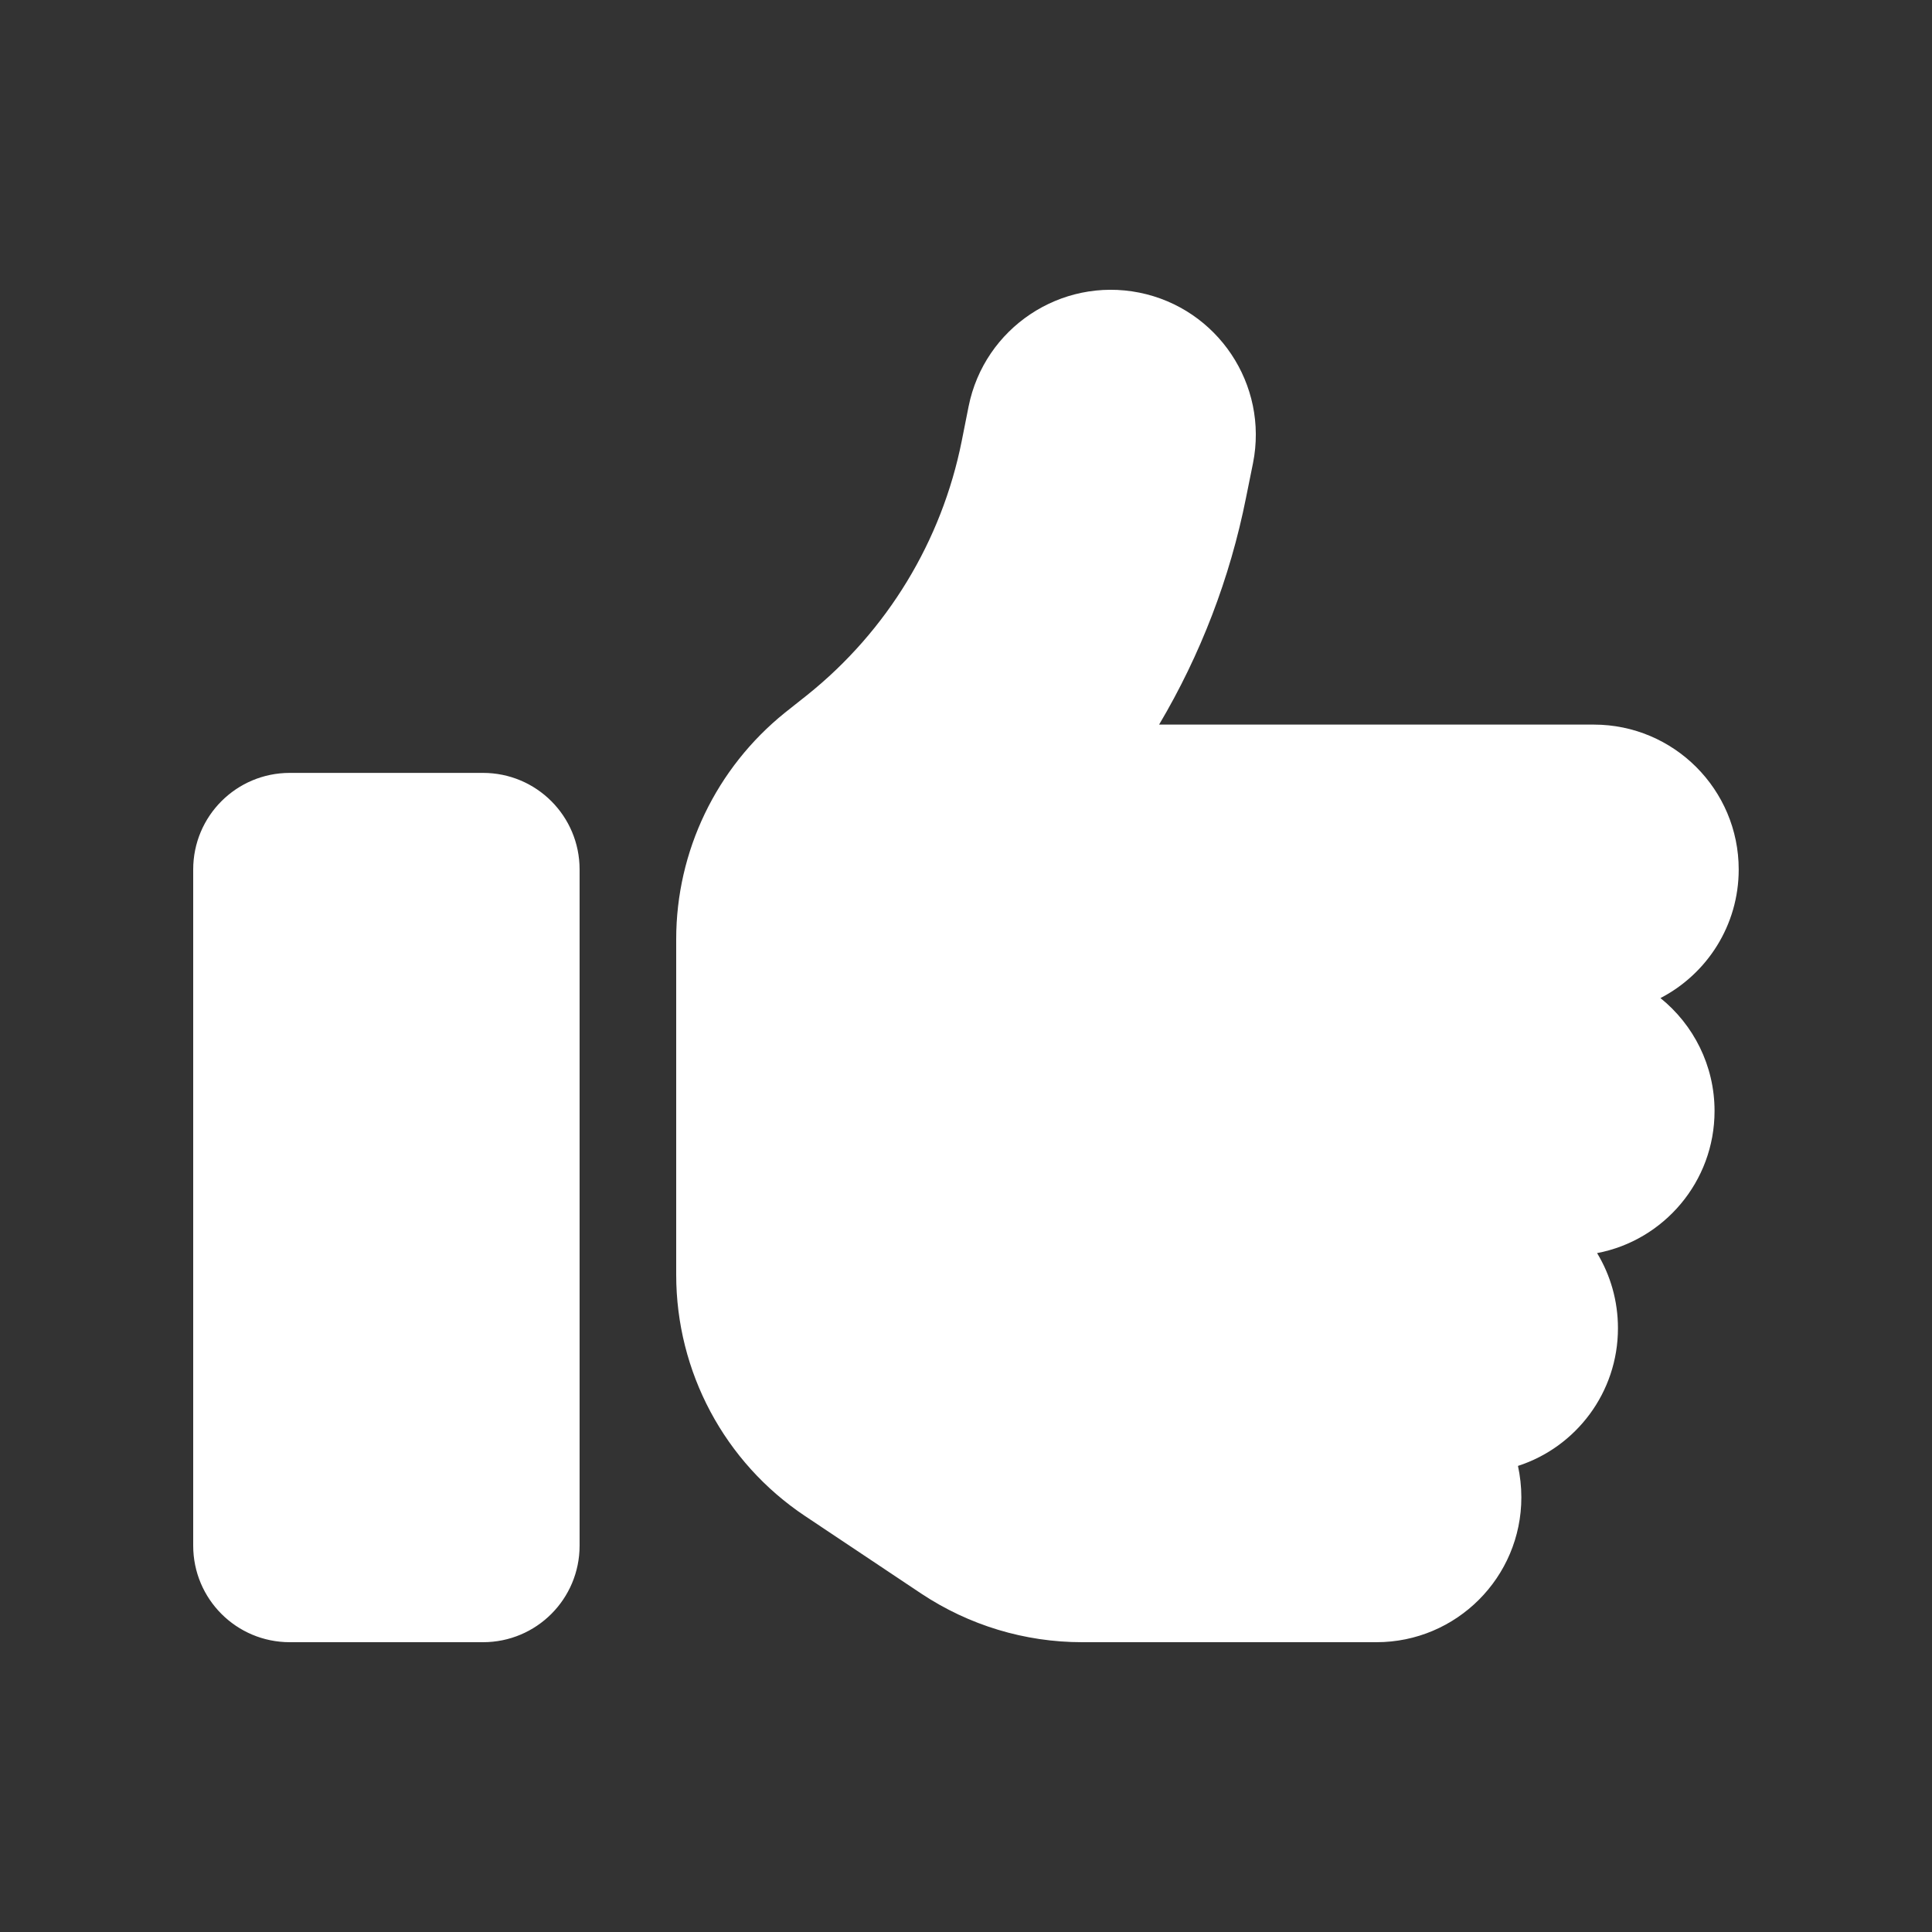 <svg width="20" height="20" viewBox="0 0 20 20" fill="none" xmlns="http://www.w3.org/2000/svg">
<rect x="0" y="0" width="20" height="20" fill="#333333" stroke="none"/>
<g id="fa6-solid:thumbs-up">
<path id="Vector" d="M11.793 3.029C12.605 3.192 13.133 3.982 12.971 4.795L12.899 5.151C12.733 5.985 12.427 6.779 11.999 7.501H16.499C17.327 7.501 17.999 8.173 17.999 9.001C17.999 9.579 17.671 10.082 17.189 10.332C17.53 10.607 17.749 11.029 17.749 11.501C17.749 12.232 17.224 12.841 16.533 12.972C16.671 13.2 16.749 13.466 16.749 13.75C16.749 14.416 16.314 14.981 15.714 15.175C15.736 15.278 15.749 15.388 15.749 15.5C15.749 16.328 15.077 17 14.249 17H11.202C10.609 17 10.031 16.825 9.537 16.497L8.334 15.694C7.5 15.138 7 14.2 7 13.197V9.723C7 8.81 7.415 7.951 8.124 7.379L8.356 7.195C9.184 6.532 9.749 5.601 9.956 4.564L10.027 4.207C10.19 3.395 10.98 2.867 11.793 3.029ZM3 8.001H5C5.553 8.001 6 8.448 6 9.001V16C6 16.553 5.553 17 5 17H3C2.447 17 2 16.553 2 16V9.001C2 8.448 2.447 8.001 3 8.001Z" fill="white"/>
</g>
</svg>
